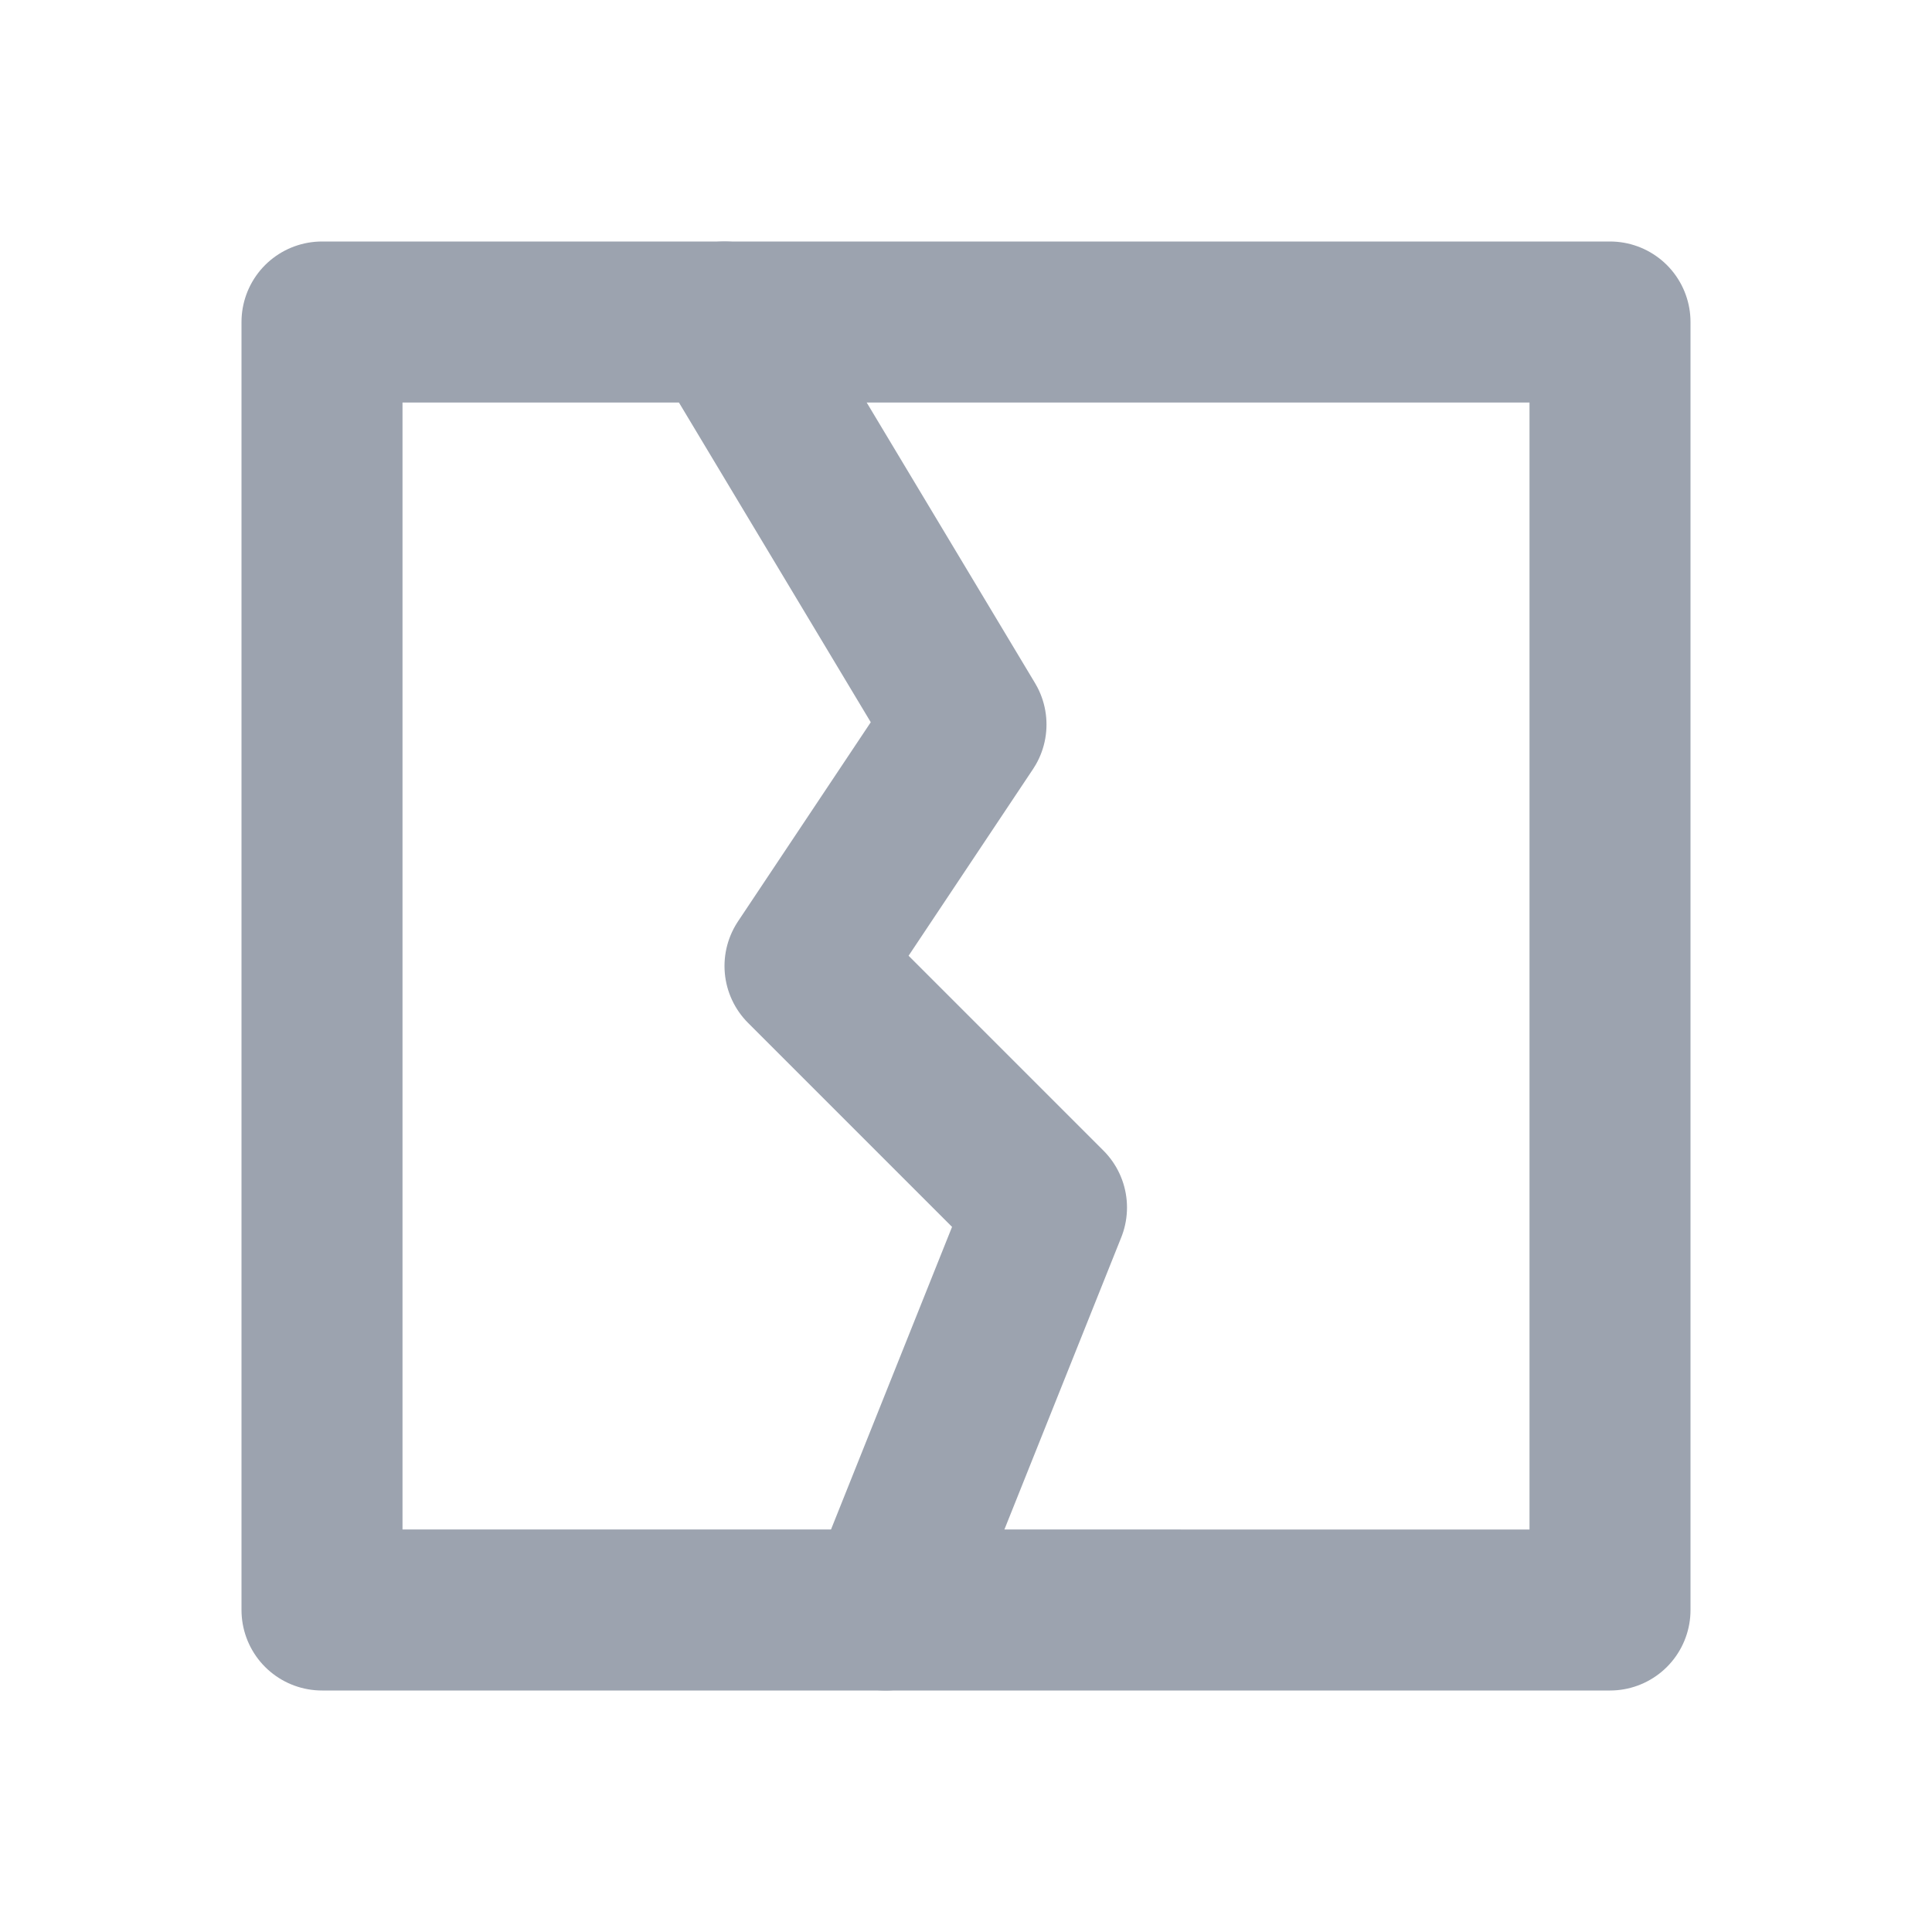 <svg xmlns="http://www.w3.org/2000/svg" width="20" height="20" viewBox="0 0 24 24" stroke="currentColor" stroke-width="1.5" stroke-linecap="round" stroke-linejoin="round" aria-hidden="true" focusable="false" role="img" fill="none">
  <path stroke="#9CA3AF" stroke-width="2" stroke-linecap="round" stroke-linejoin="round" vector-effect="non-scaling-stroke" fill="none" d="M4 4h16v16H4z"/>
  <path stroke="#9CA3AF" stroke-width="2" stroke-linecap="round" stroke-linejoin="round" vector-effect="non-scaling-stroke" fill="none" d="M9 4l3 5l-2 3l3 3l-2 5"/>
</svg>

